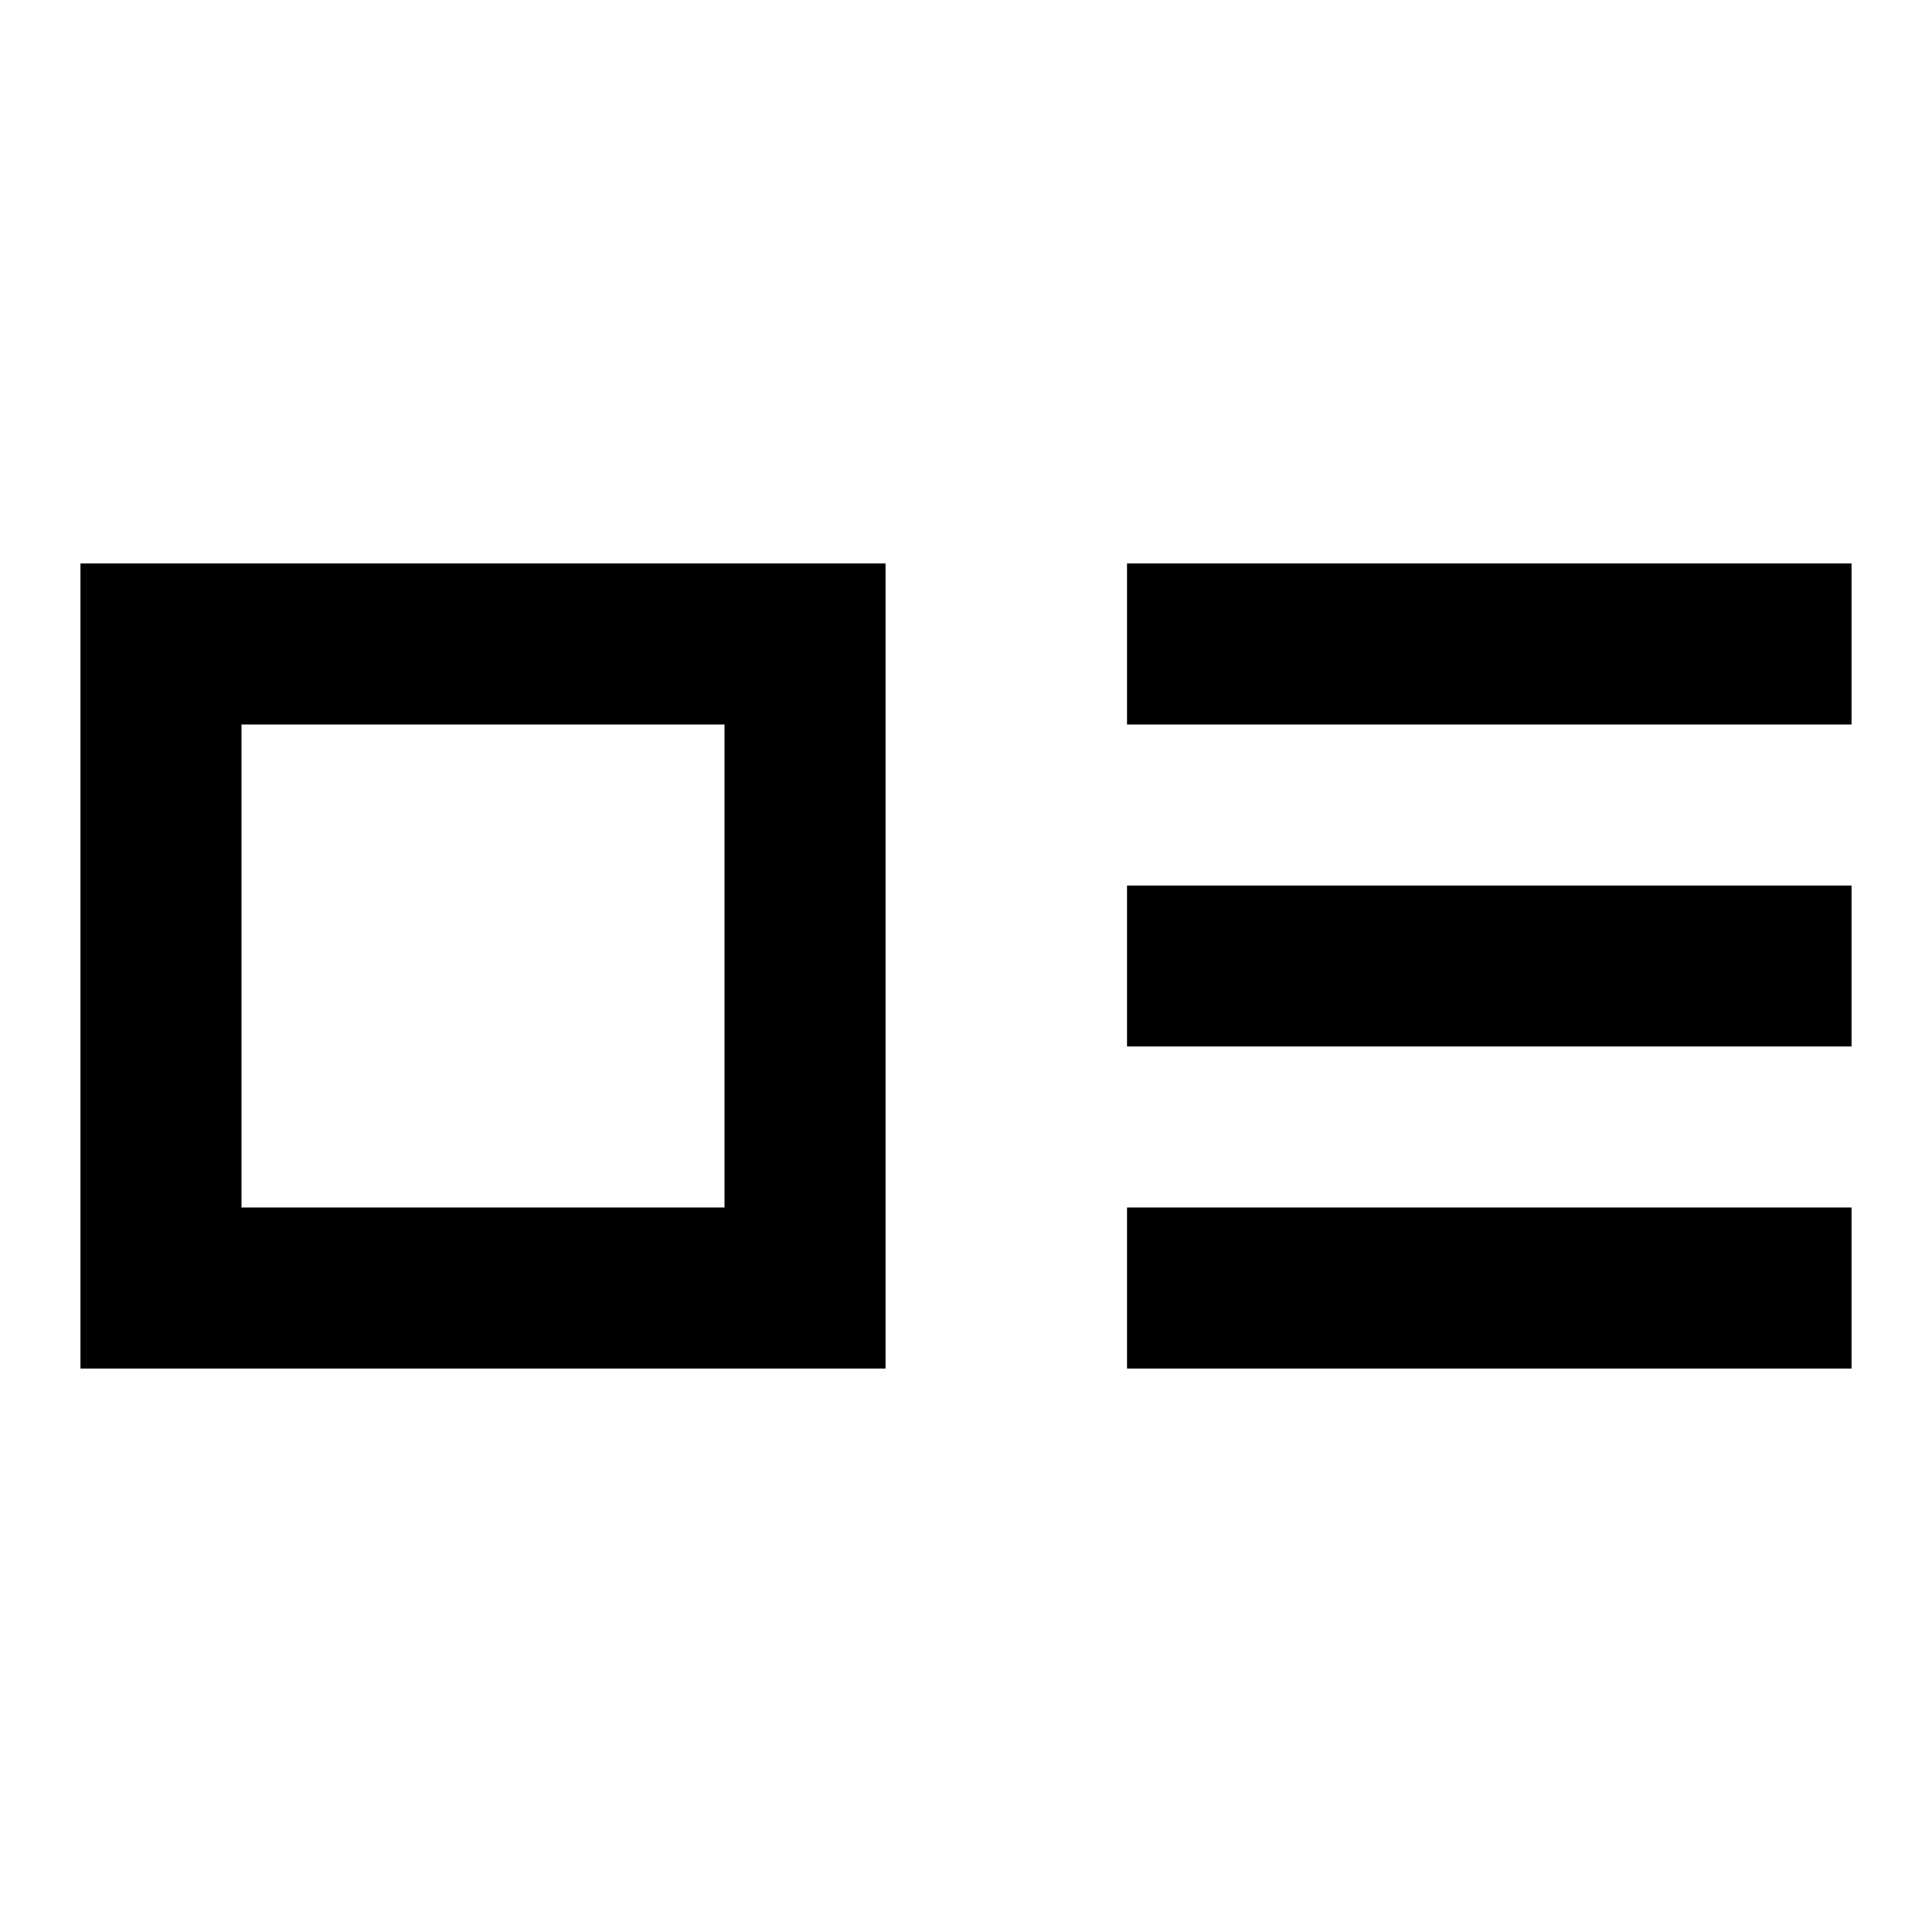 <svg width="24" height="24" viewBox="0 0 24 24" fill="none" xmlns="http://www.w3.org/2000/svg">
<path d="M1 17H11V7H1V17ZM3 9H9V15H3V9ZM14 7V9H23V7H14ZM14 13H23V11H14V13ZM14 17H23V15H14V17Z" fill="black"/>
</svg>
